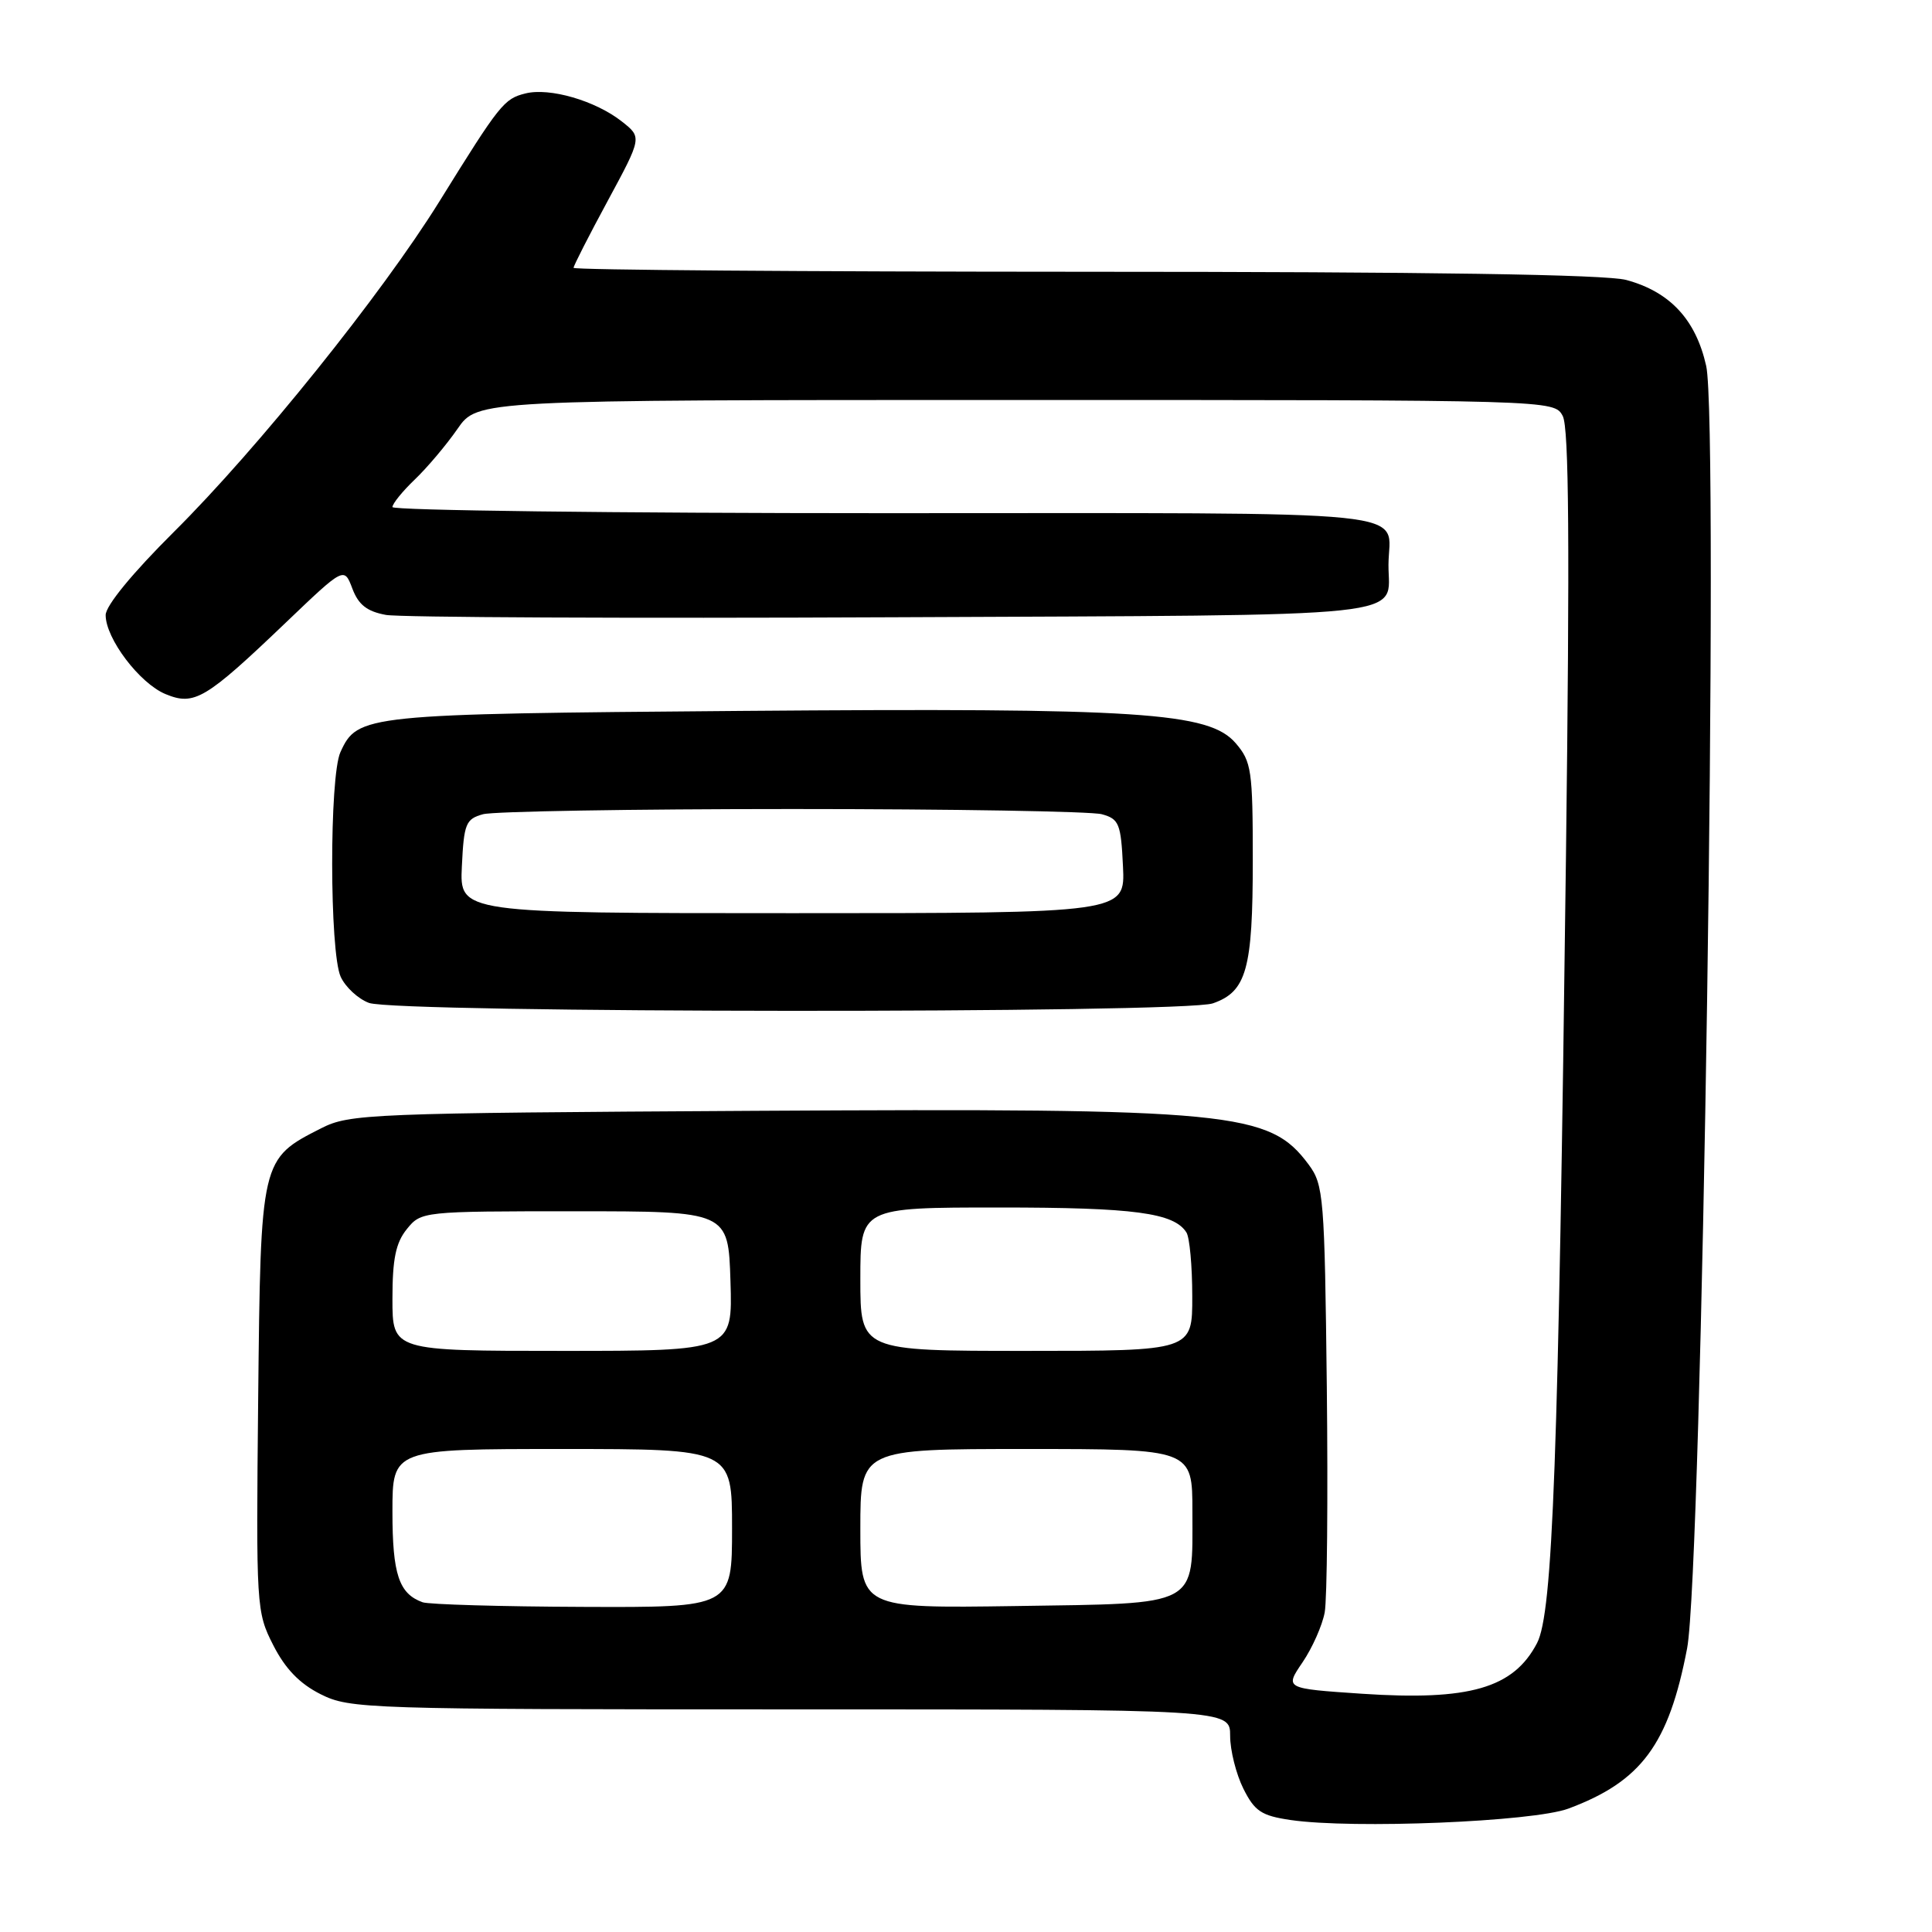 <?xml version="1.0" encoding="UTF-8" standalone="no"?>
<!DOCTYPE svg PUBLIC "-//W3C//DTD SVG 1.1//EN" "http://www.w3.org/Graphics/SVG/1.1/DTD/svg11.dtd" >
<svg xmlns="http://www.w3.org/2000/svg" xmlns:xlink="http://www.w3.org/1999/xlink" version="1.1" viewBox="0 0 256 256">
 <g >
 <path fill="currentColor"
d=" M 207.82 239.65 C 217.48 236.05 221.11 231.16 223.55 218.42 C 225.53 208.03 227.80 56.16 226.08 48.49 C 224.71 42.36 221.29 38.67 215.50 37.10 C 212.80 36.37 189.42 36.01 143.75 36.01 C 106.49 36.00 76.00 35.77 76.00 35.49 C 76.00 35.21 78.04 31.21 80.54 26.59 C 85.07 18.20 85.07 18.20 82.40 16.10 C 78.90 13.34 72.83 11.58 69.63 12.38 C 66.78 13.09 66.25 13.75 58.21 26.71 C 50.59 38.98 34.18 59.41 23.04 70.48 C 17.55 75.94 14.00 80.26 14.00 81.50 C 14.00 84.61 18.50 90.55 21.93 91.97 C 25.75 93.55 27.21 92.69 37.91 82.46 C 45.60 75.11 45.60 75.11 46.69 77.99 C 47.50 80.14 48.63 81.02 51.14 81.48 C 52.99 81.81 83.20 81.95 118.29 81.79 C 188.91 81.47 183.95 81.99 183.98 74.83 C 184.02 67.38 190.06 68.00 117.39 68.00 C 81.43 68.00 52.00 67.63 52.00 67.19 C 52.00 66.74 53.34 65.09 54.98 63.52 C 56.62 61.95 59.16 58.94 60.62 56.83 C 63.27 53.00 63.27 53.00 134.60 53.00 C 205.93 53.00 205.93 53.00 207.07 55.12 C 207.90 56.68 208.01 72.20 207.50 113.37 C 206.49 193.74 205.76 213.72 203.66 217.73 C 200.54 223.70 194.70 225.38 180.47 224.43 C 170.23 223.74 170.23 223.74 172.59 220.27 C 173.89 218.36 175.21 215.38 175.53 213.65 C 175.85 211.92 175.97 198.49 175.81 183.82 C 175.52 158.58 175.39 156.99 173.41 154.32 C 168.20 147.29 163.46 146.83 99.89 147.19 C 48.81 147.49 46.33 147.59 42.56 149.50 C 34.53 153.58 34.54 153.54 34.21 185.32 C 33.93 212.99 33.96 213.58 36.21 218.00 C 37.81 221.14 39.71 223.10 42.50 224.50 C 46.36 226.43 48.50 226.50 104.75 226.50 C 163.00 226.50 163.00 226.50 163.00 230.00 C 163.00 231.93 163.79 235.07 164.75 237.00 C 166.25 240.00 167.14 240.59 171.00 241.16 C 179.27 242.37 203.13 241.39 207.82 239.65 Z  M 160.71 132.95 C 165.17 131.40 166.00 128.43 166.00 114.01 C 166.00 102.05 165.83 100.92 163.74 98.48 C 160.20 94.37 151.20 93.78 98.15 94.20 C 48.23 94.60 47.38 94.69 45.11 99.66 C 43.63 102.90 43.66 126.16 45.14 129.42 C 45.77 130.80 47.46 132.36 48.89 132.89 C 52.60 134.25 156.82 134.31 160.71 132.95 Z  M 56.00 212.31 C 52.86 211.18 52.00 208.61 52.00 200.31 C 52.00 192.00 52.00 192.00 74.50 192.00 C 97.00 192.00 97.00 192.00 97.00 202.50 C 97.00 213.00 97.00 213.00 77.25 212.92 C 66.39 212.88 56.83 212.60 56.00 212.31 Z  M 114.00 202.56 C 114.00 192.00 114.00 192.00 136.00 192.00 C 158.00 192.00 158.00 192.00 158.00 200.31 C 158.00 213.03 159.11 212.44 134.58 212.81 C 114.00 213.11 114.00 213.11 114.00 202.56 Z  M 52.00 172.11 C 52.00 166.82 52.44 164.67 53.91 162.86 C 55.80 160.52 55.99 160.50 76.16 160.50 C 96.50 160.50 96.50 160.50 96.79 169.75 C 97.08 179.00 97.08 179.00 74.54 179.00 C 52.00 179.00 52.00 179.00 52.00 172.11 Z  M 114.00 169.50 C 114.00 160.00 114.00 160.00 132.43 160.00 C 150.29 160.00 155.56 160.70 157.21 163.31 C 157.63 163.97 157.98 167.76 157.98 171.75 C 158.00 179.00 158.00 179.00 136.00 179.00 C 114.00 179.00 114.00 179.00 114.00 169.50 Z  M 61.20 114.79 C 61.47 109.13 61.72 108.52 64.00 107.89 C 65.38 107.51 83.82 107.20 105.00 107.20 C 126.18 107.20 144.62 107.51 146.00 107.89 C 148.28 108.52 148.53 109.13 148.80 114.79 C 149.10 121.00 149.10 121.00 105.00 121.00 C 60.90 121.00 60.90 121.00 61.20 114.79 Z "/>
</g>
</svg>